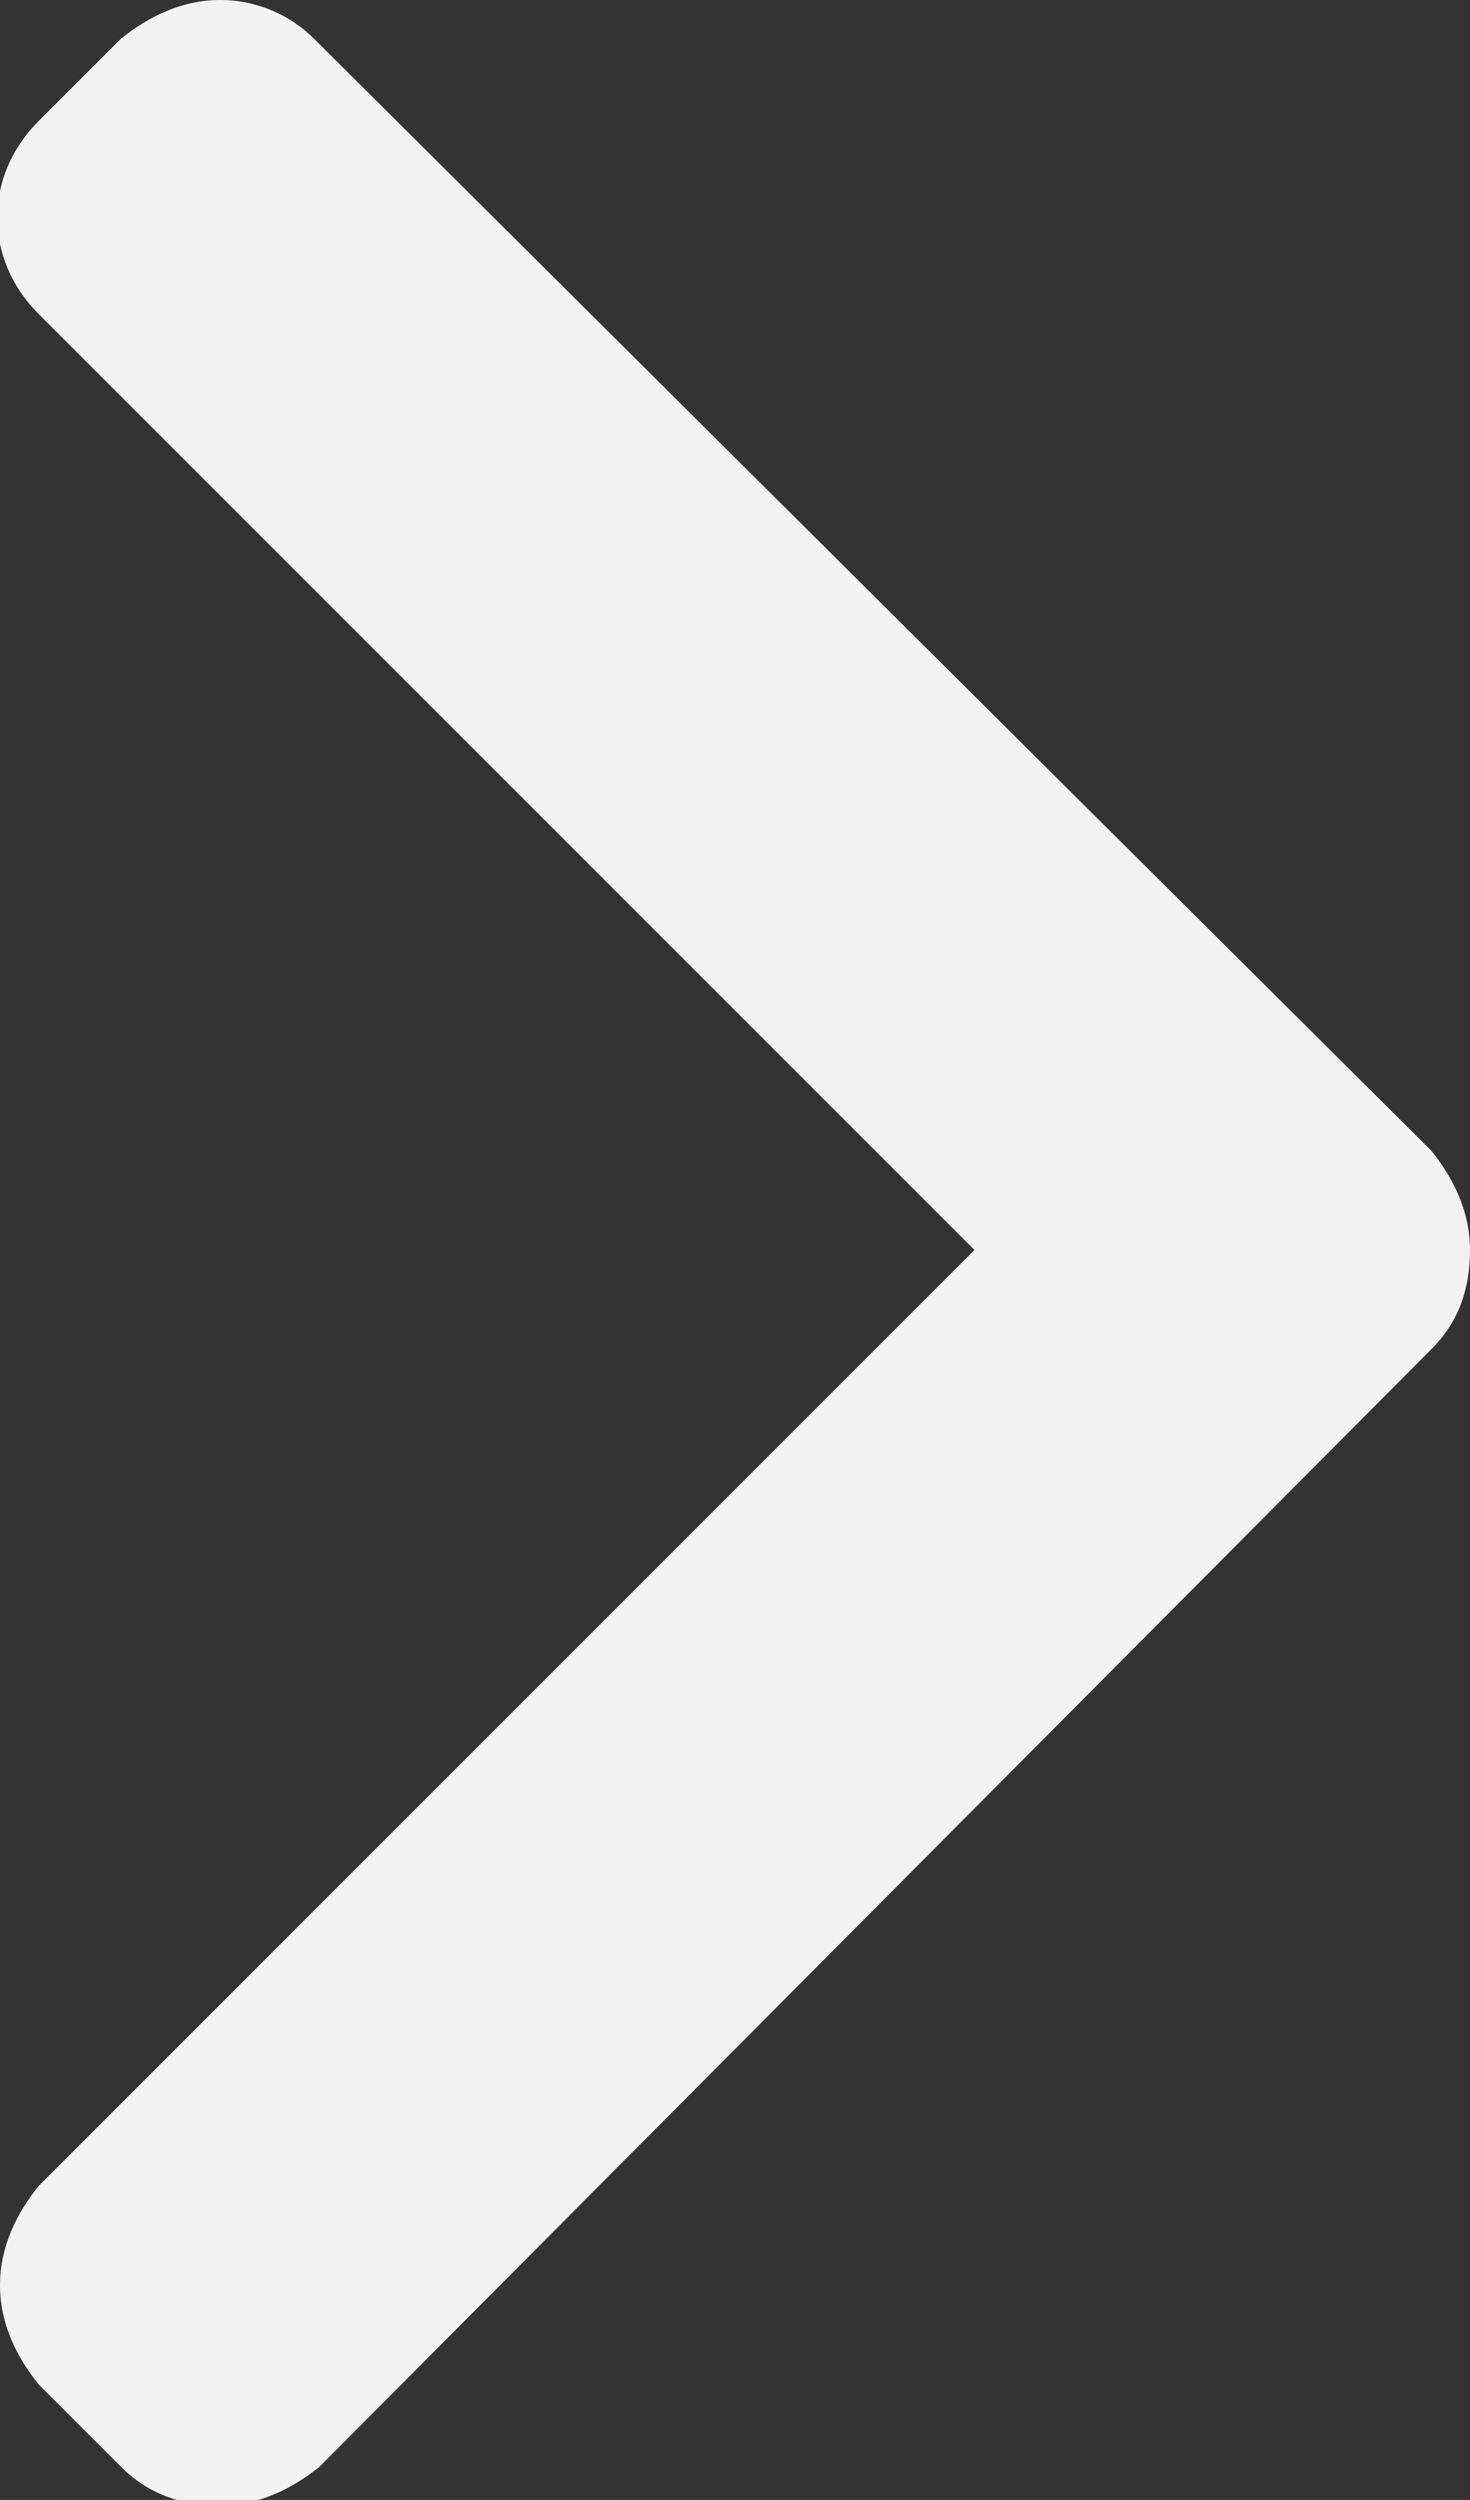 <svg viewBox="0 0 26.7 45.4">
	 <rect x="0" y="0" width="26.7" height="45.4" fill="#333333" stroke="none"/>
	 <g style="fill:#f2f2f2;">
	 	<path d="M26,20.9L5.7,0.7C5.3,0.3,4.7,0,4,0S2.7,0.3,2.2,0.7L0.7,2.2c-1,1-1,2.5,0,3.5l17,17l-17,17C0.3,40.2,0,40.8,0,41.5
	 c0,0.7,0.3,1.3,0.7,1.8l1.5,1.5c0.5,0.5,1.1,0.7,1.8,0.7s1.3-0.3,1.8-0.7L26,24.5c0.5-0.5,0.7-1.1,0.7-1.8
	 C26.7,22,26.4,21.4,26,20.9z"/>
	 </g>
</svg>
